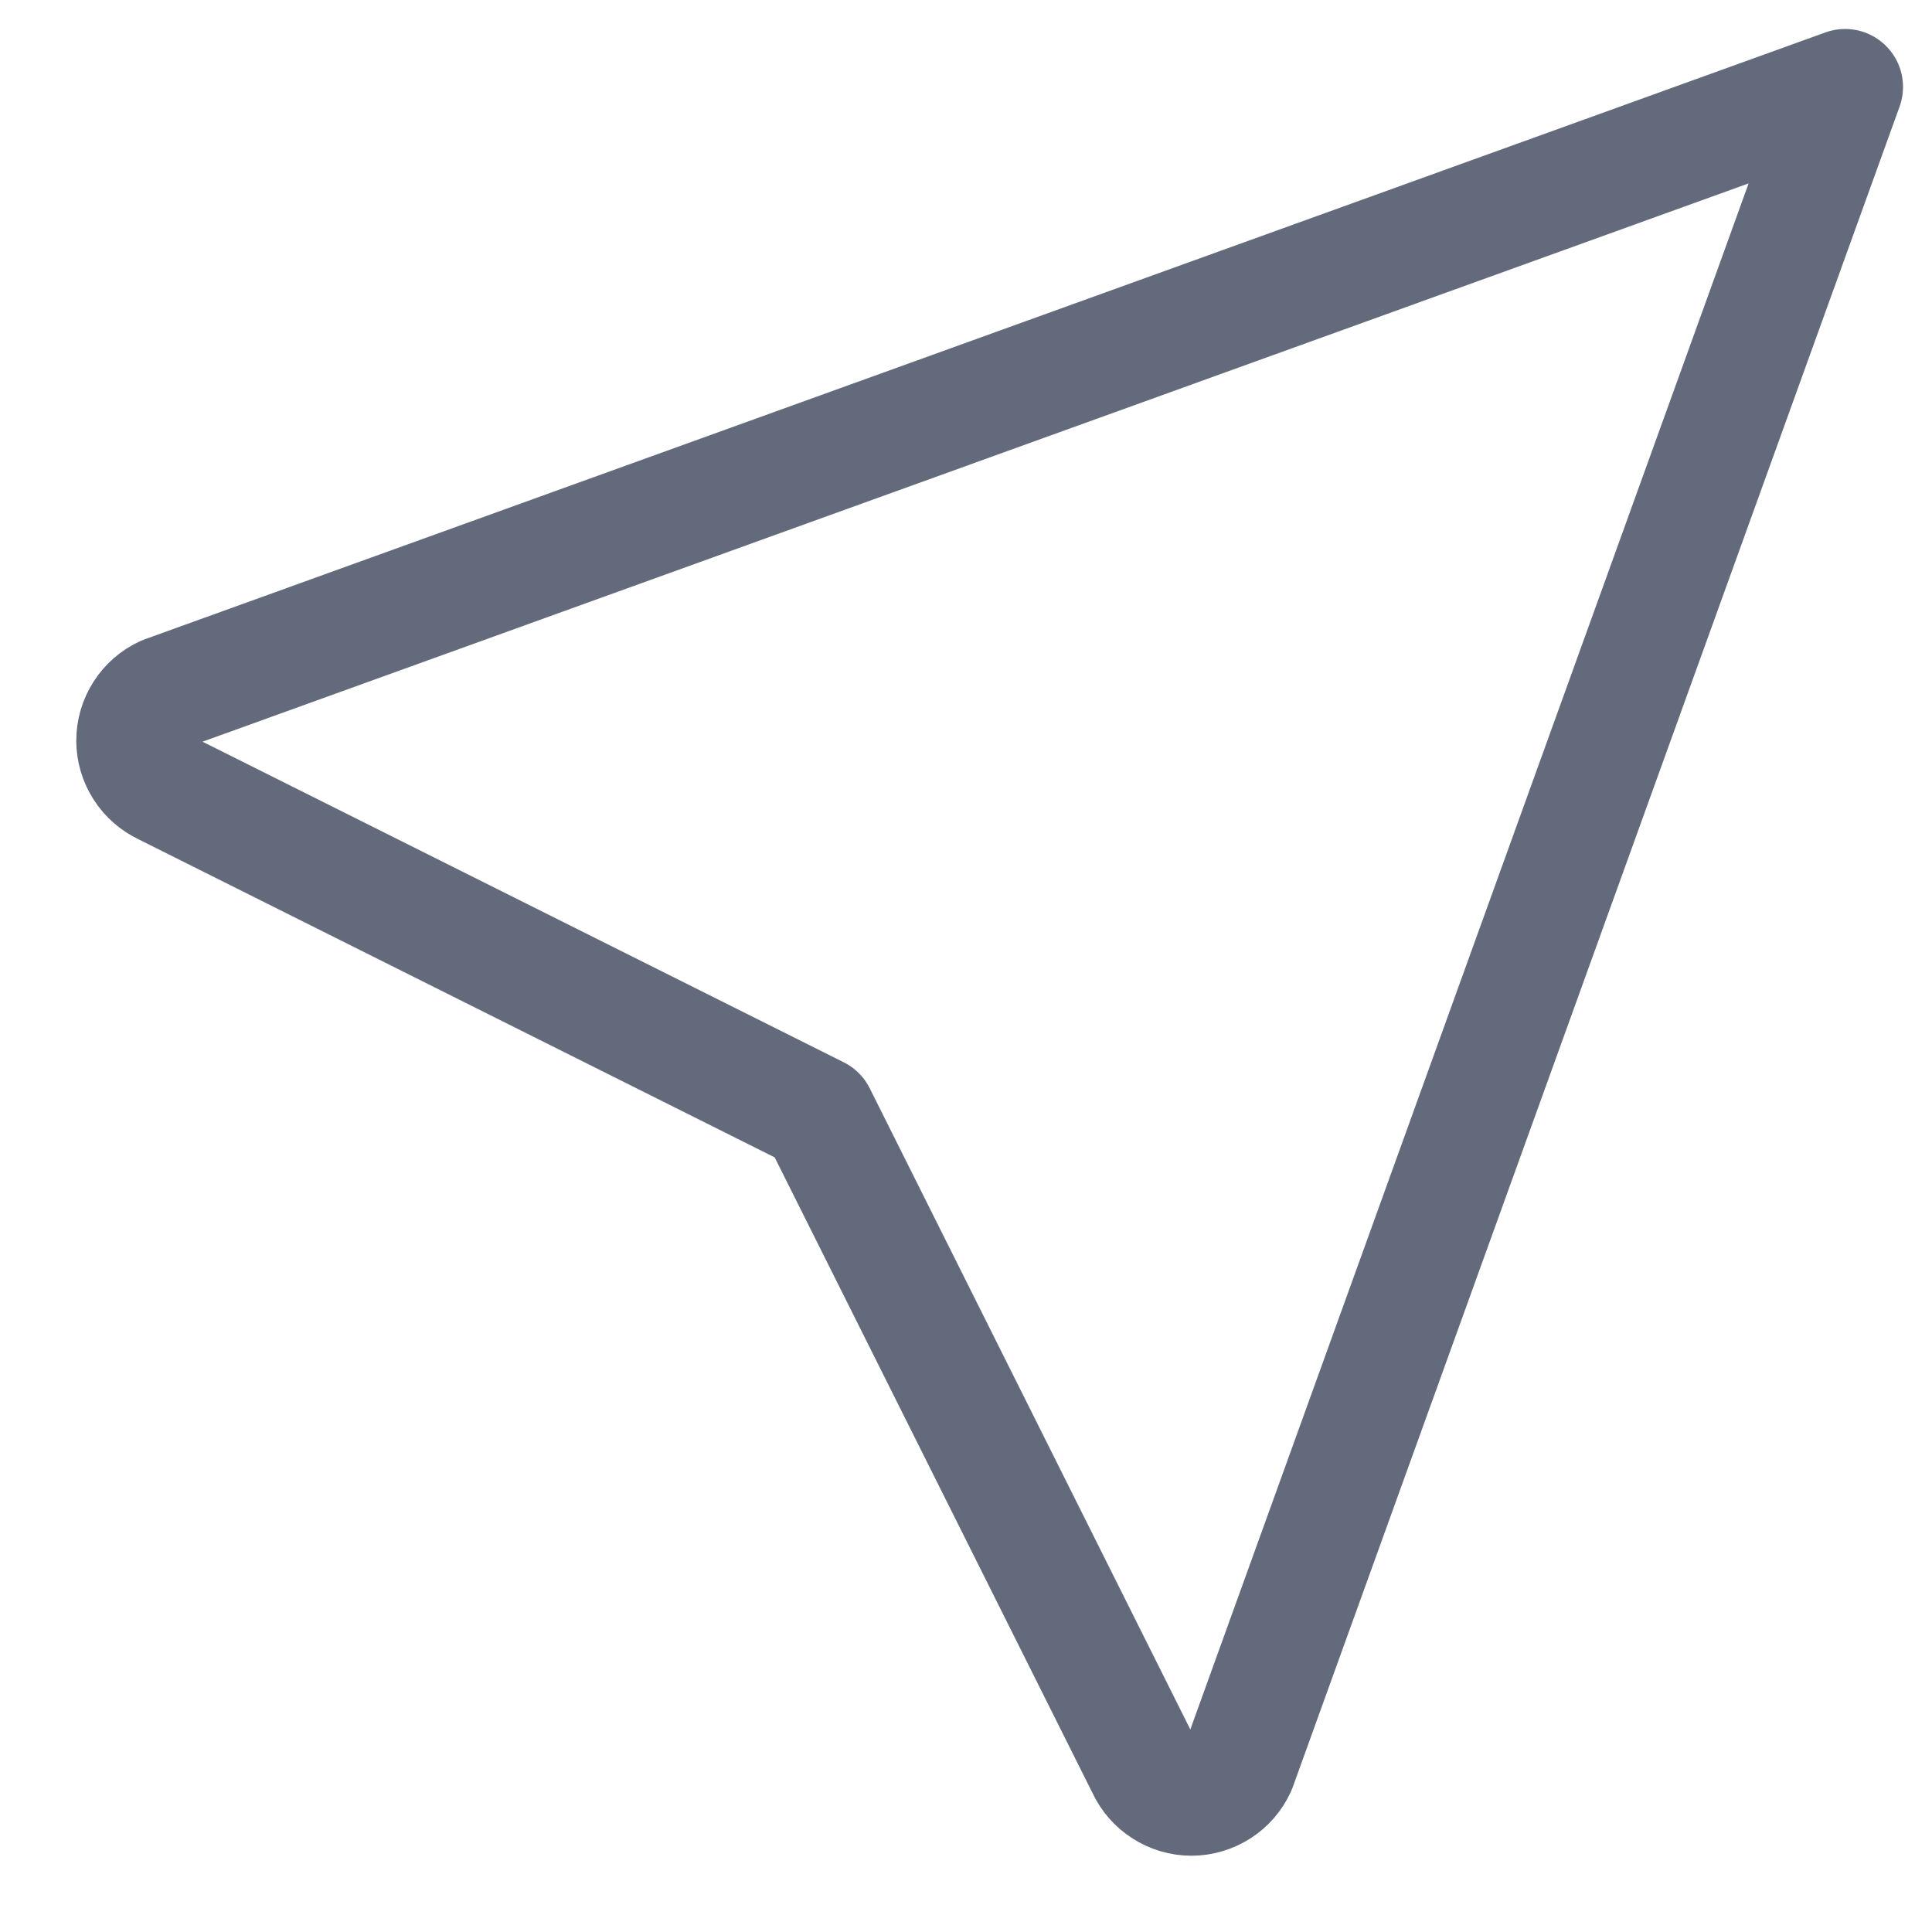 <svg width="25" height="25" viewBox="0 0 25 25" fill="none" xmlns="http://www.w3.org/2000/svg">
<path d="M23.875 1.125L16.021 22.875C15.968 22.991 15.883 23.089 15.776 23.157C15.668 23.226 15.544 23.263 15.417 23.263C15.289 23.263 15.165 23.226 15.058 23.157C14.951 23.089 14.866 22.991 14.812 22.875L10.583 14.417L2.125 10.188C2.009 10.134 1.911 10.049 1.843 9.942C1.774 9.835 1.737 9.711 1.737 9.583C1.737 9.456 1.774 9.332 1.843 9.224C1.911 9.117 2.009 9.032 2.125 8.979L23.875 1.125Z" stroke="#626A7C" stroke-width="1.5" stroke-linecap="round" stroke-linejoin="round"/>
</svg>

